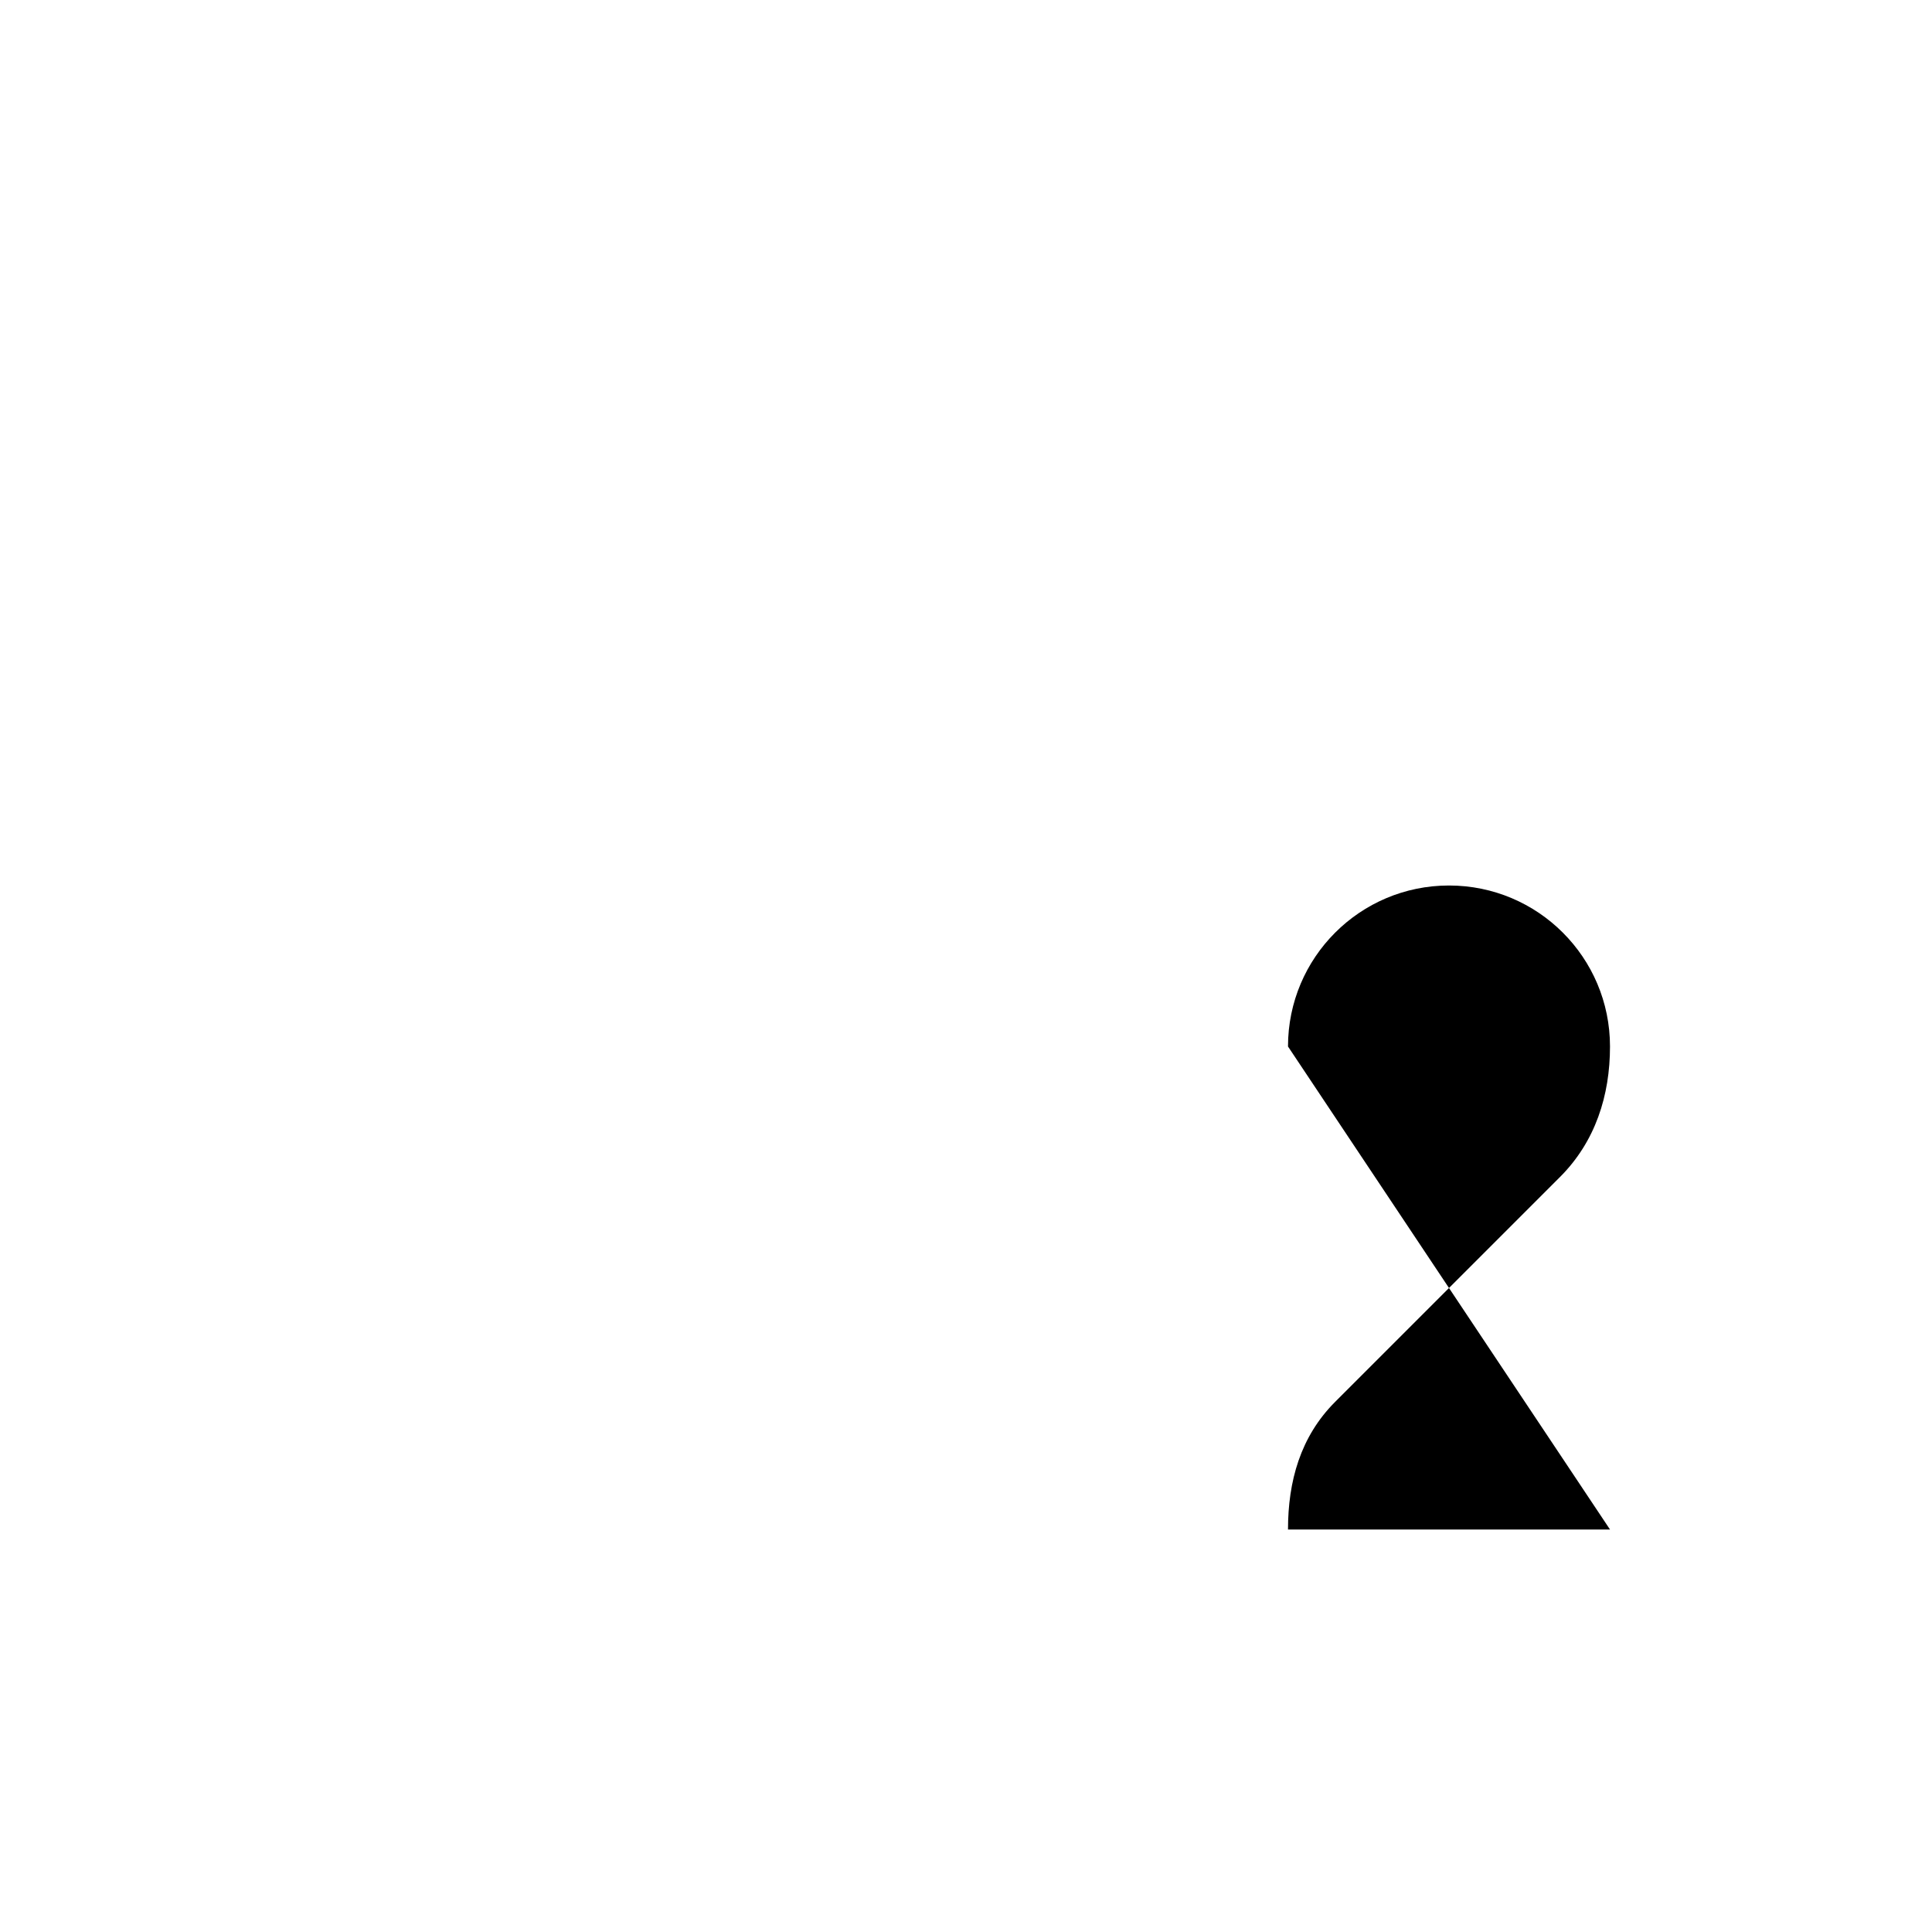<svg viewBox="0 0 24 24" xmlns="http://www.w3.org/2000/svg"><path d="M20 19H16C16 18.405 16.152 17.848 16.586 17.414L19.379 14.621C19.818 14.182 20 13.609 20 13C20 11.895 19.105 11 18 11C16.895 11 16 11.895 16 13"/><path d="M4 12H13M4 19V5M13 19V5"/></svg>